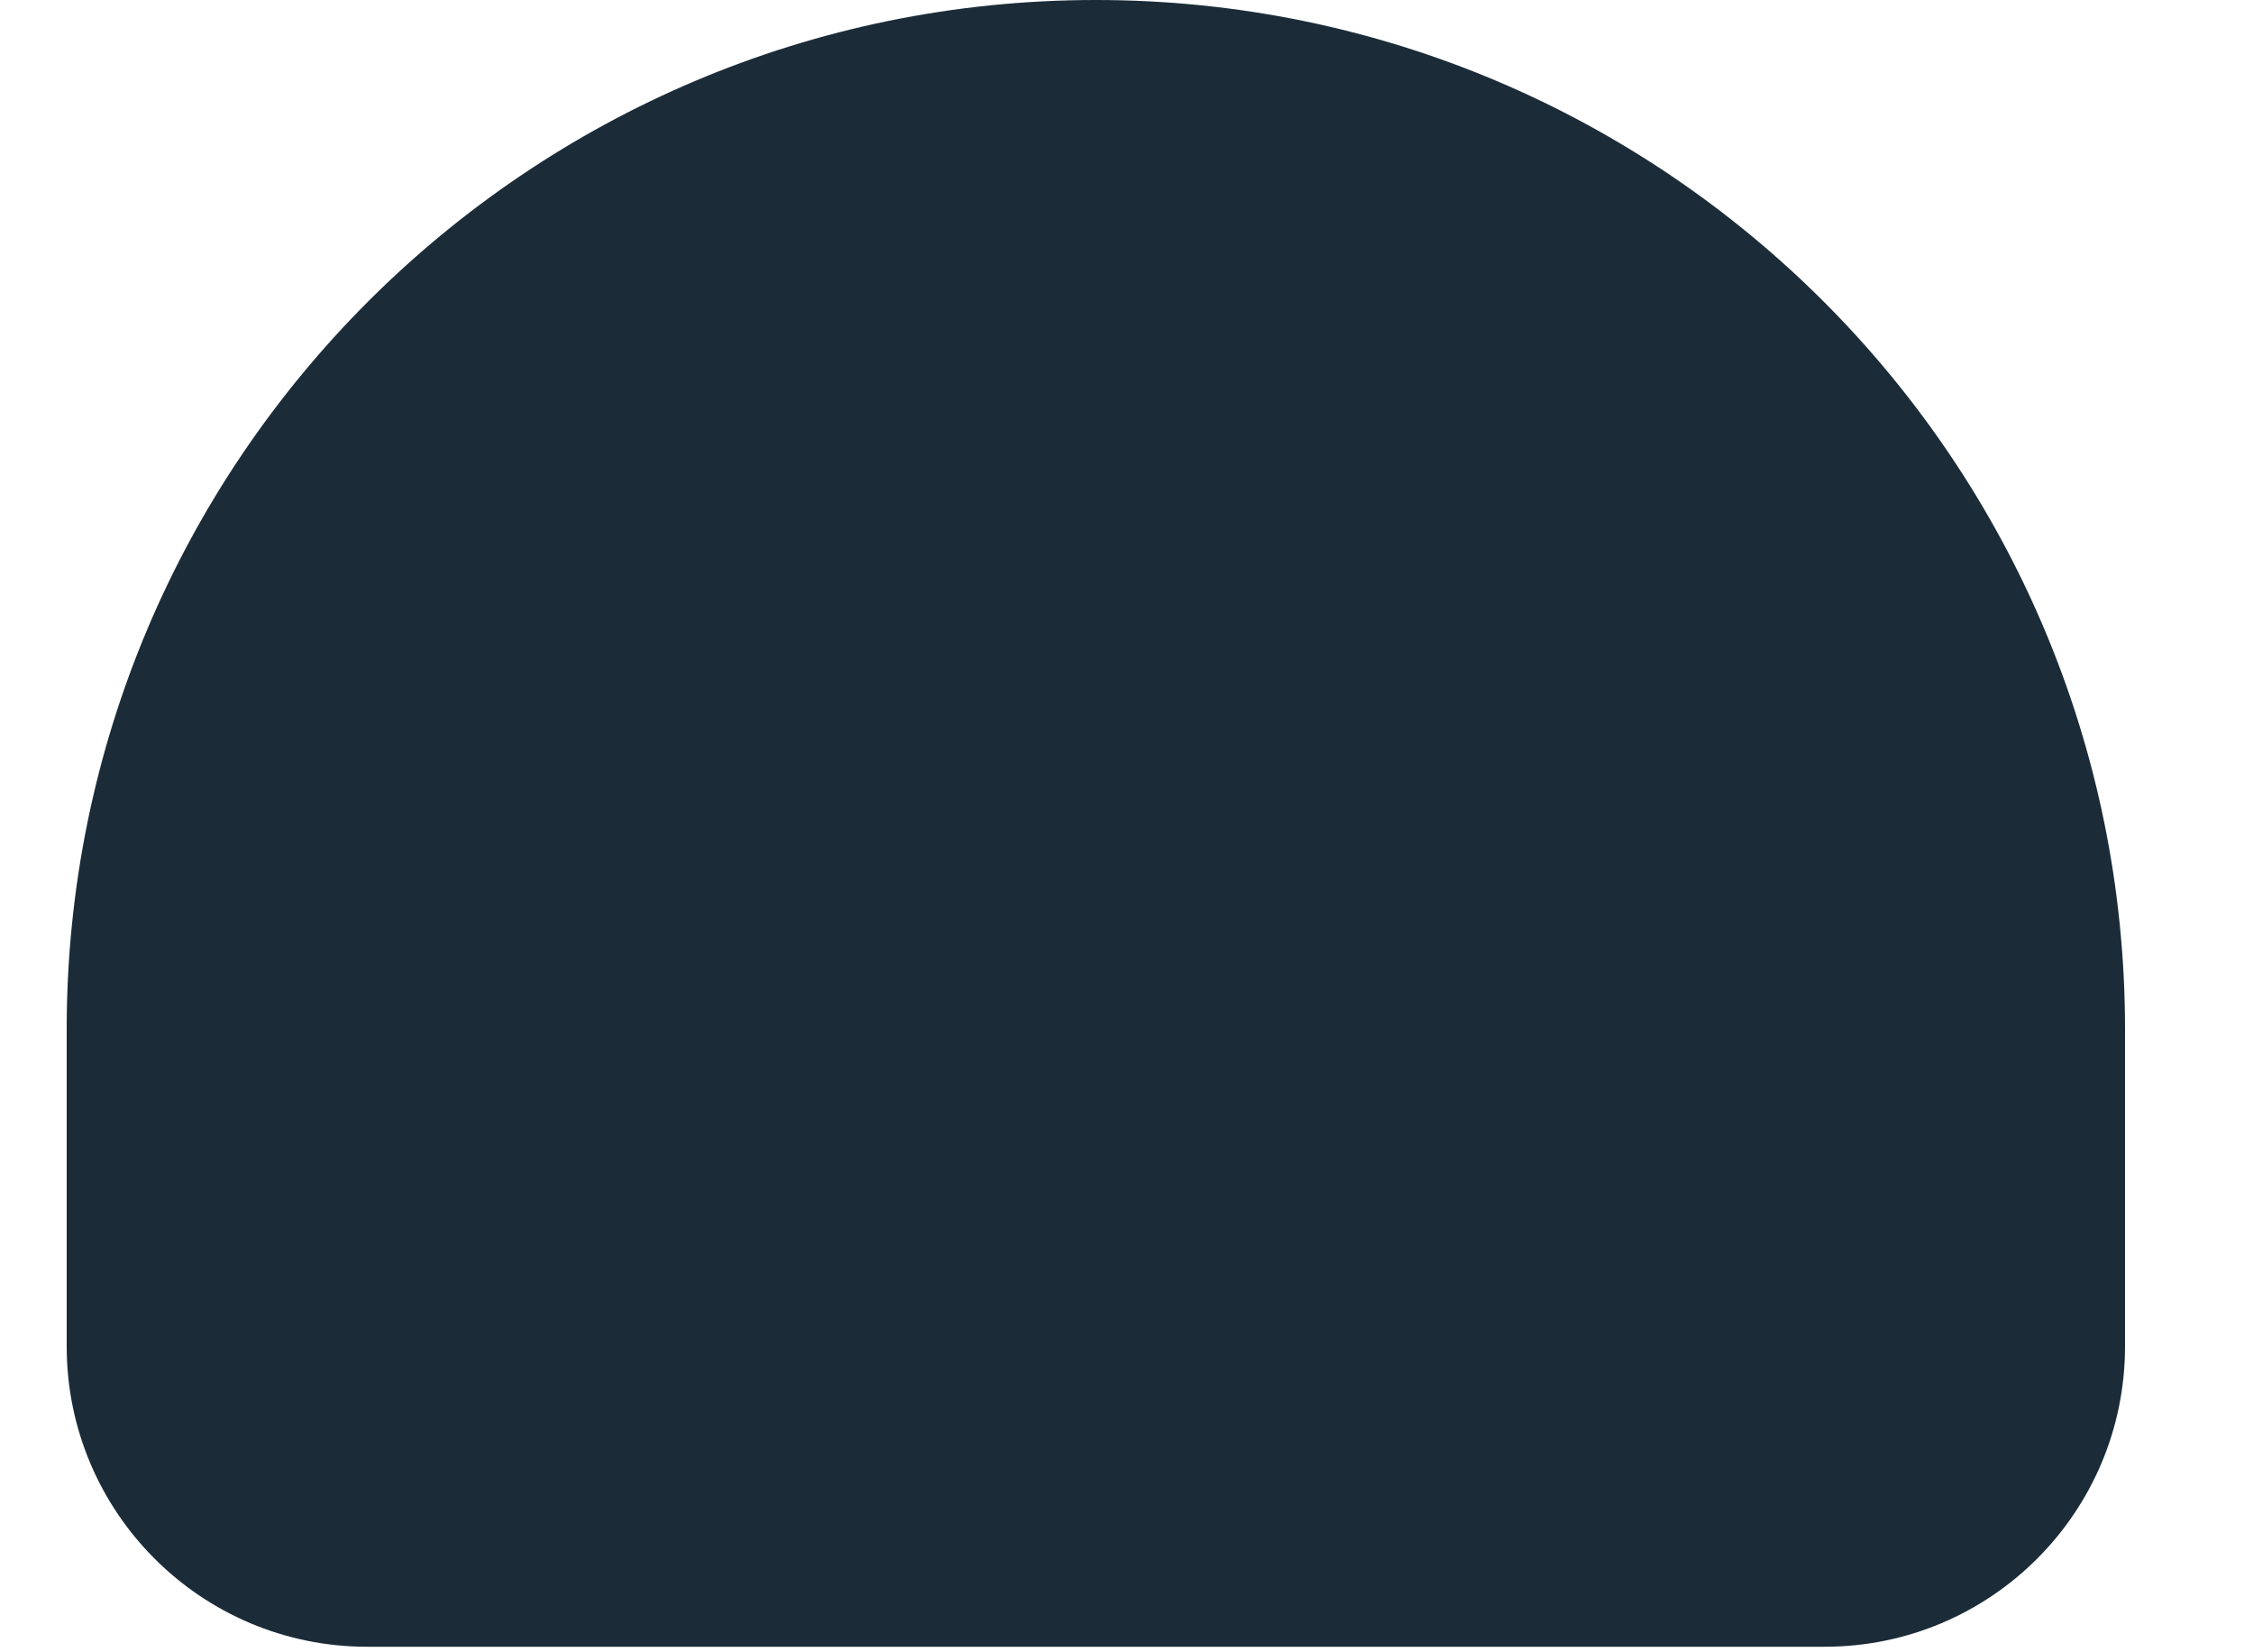 <svg width="15" height="11" viewBox="0 0 15 11" fill="none" xmlns="http://www.w3.org/2000/svg">
<path d="M0.444 6.852C0.444 3.068 3.512 0 7.296 0C11.08 0 14.148 3.068 14.148 6.852V8.963C14.148 10.068 13.253 10.963 12.148 10.963H2.444C1.34 10.963 0.444 10.068 0.444 8.963V6.852Z" fill="#1B2C38"/>
</svg>
